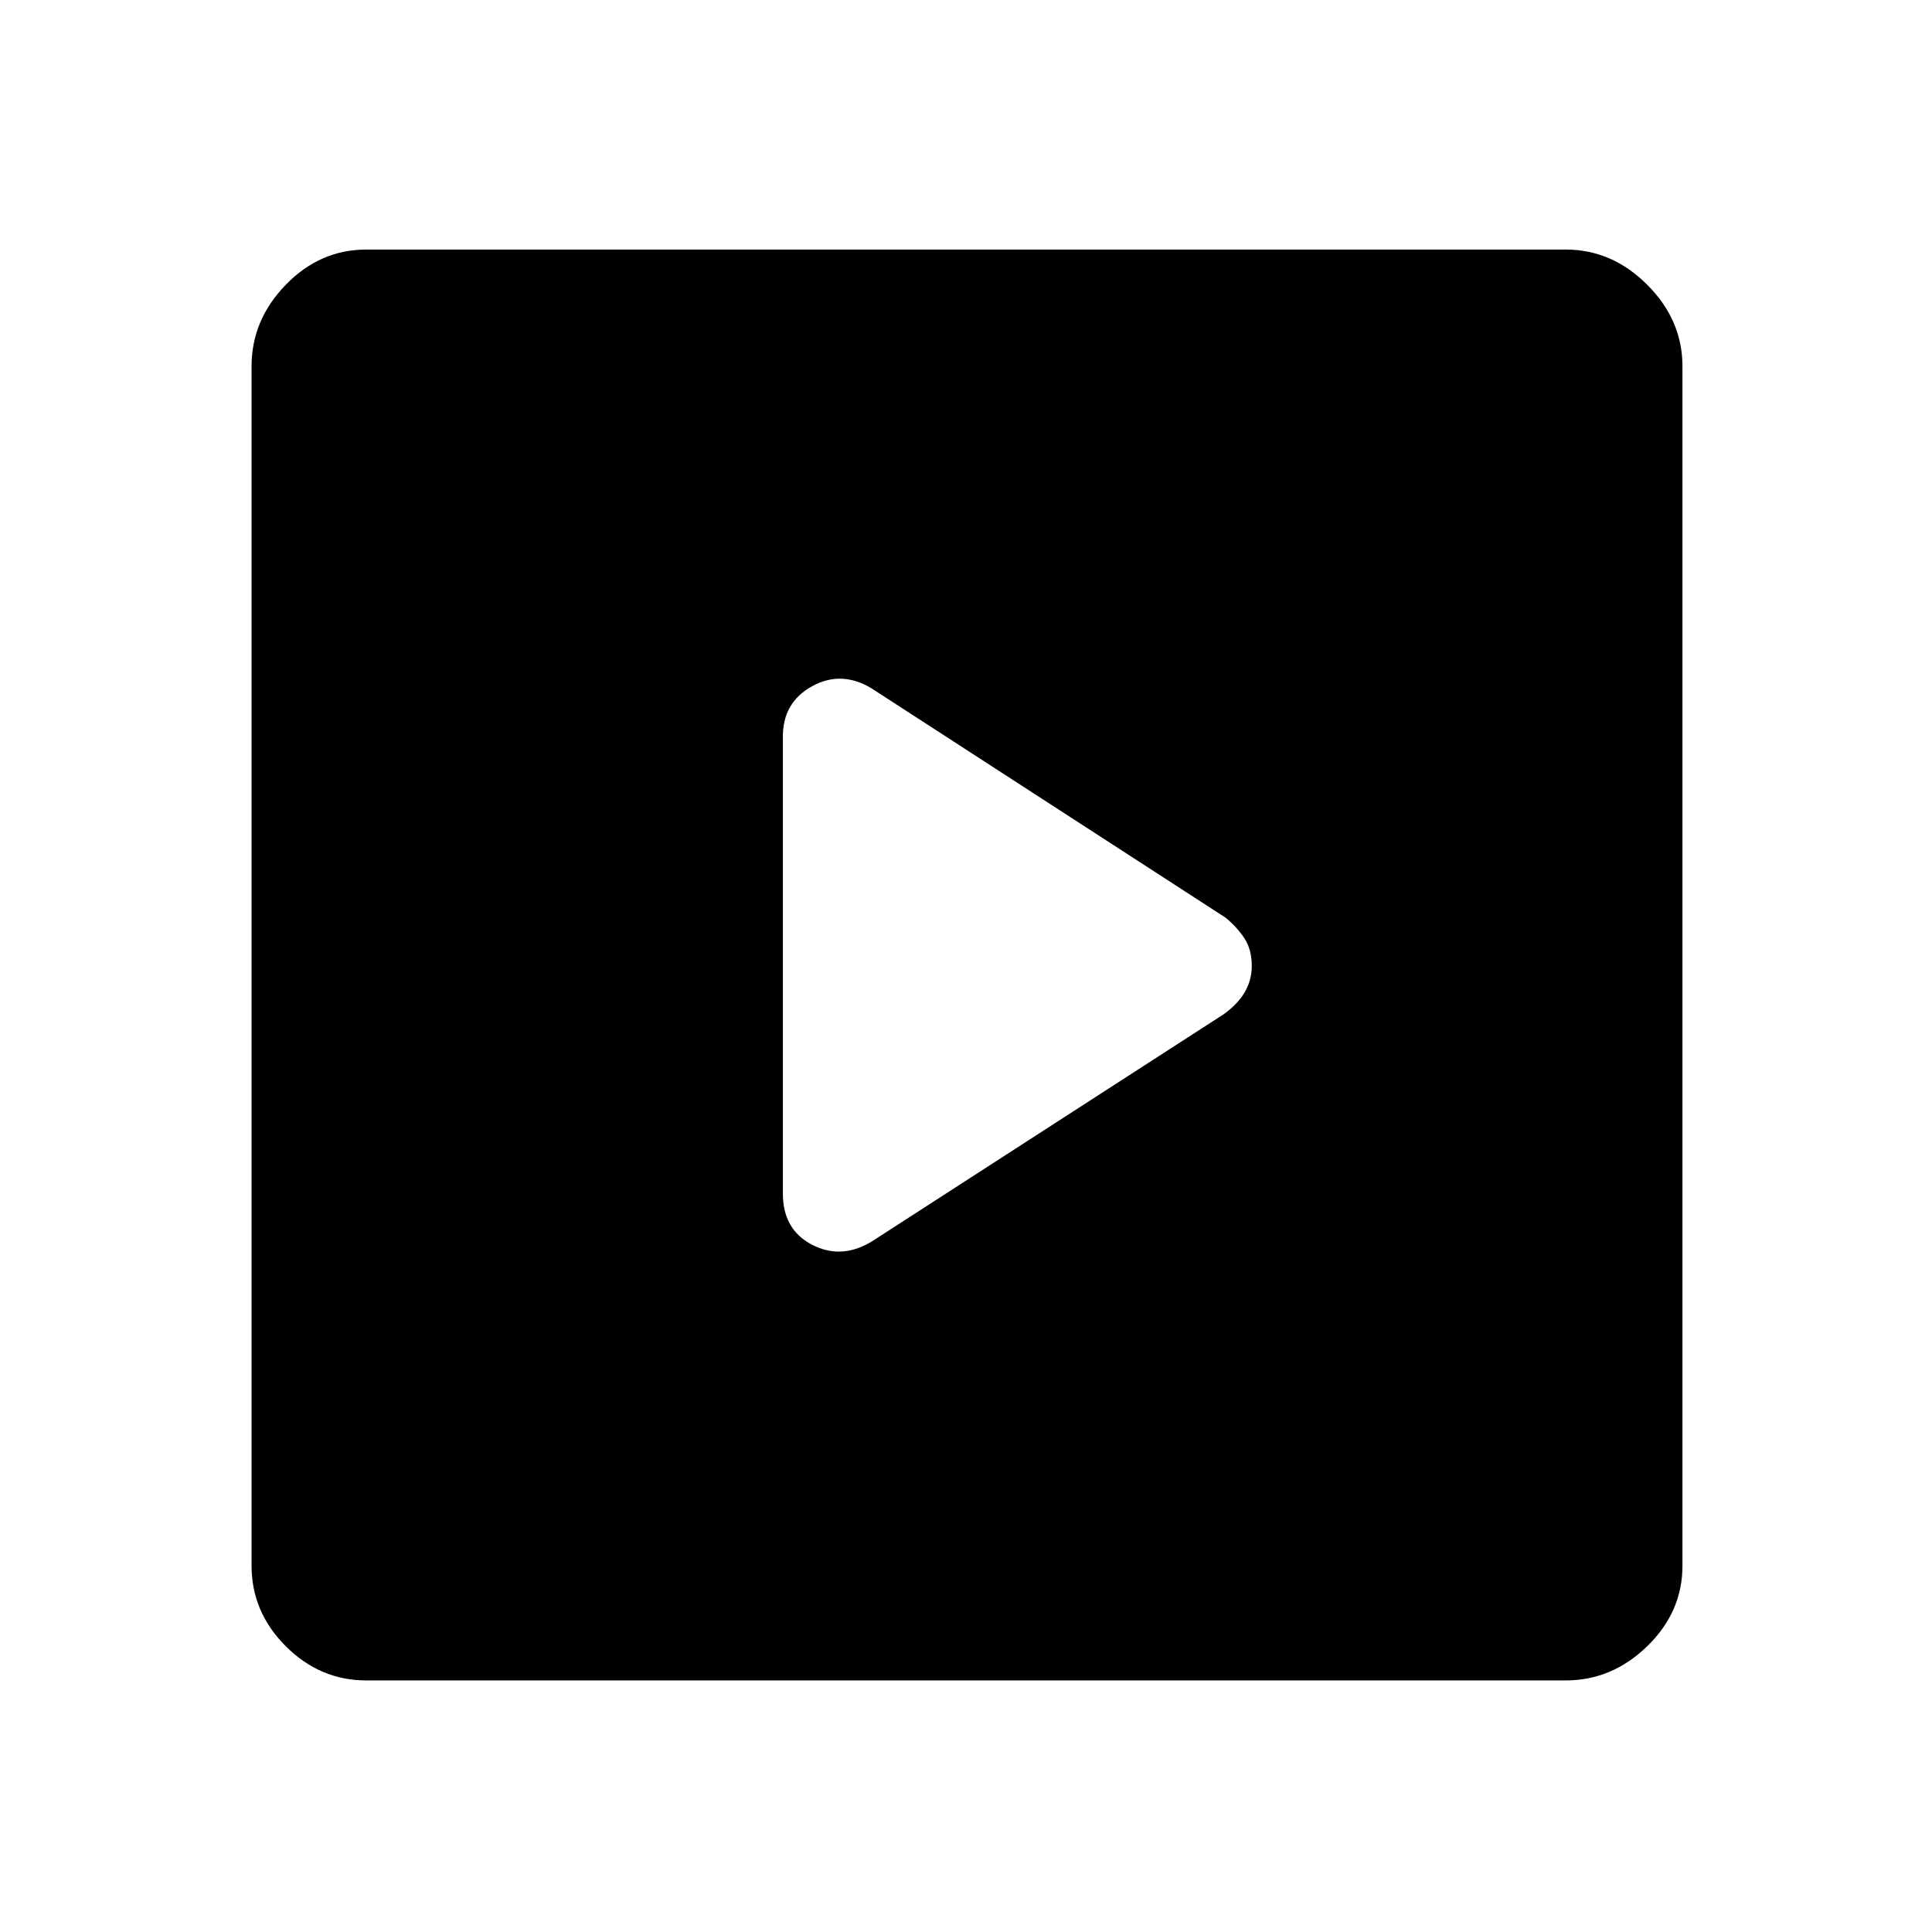 <svg xmlns="http://www.w3.org/2000/svg" height="48" width="48"><path d="m21.65 30.85 8.75-5.65q.35-.25.525-.55.175-.3.175-.65 0-.4-.175-.675t-.475-.525l-8.8-5.7q-.75-.45-1.475-.05-.725.4-.725 1.25v11.35q0 .9.725 1.275.725.375 1.475-.075ZM9.1 41.75q-1.15 0-2-.85-.85-.85-.85-2V9.1q0-1.15.85-2.025t2-.875h29.8q1.15 0 2.025.875T41.8 9.1v29.8q0 1.15-.875 2-.875.85-2.025.85Z"/></svg>
